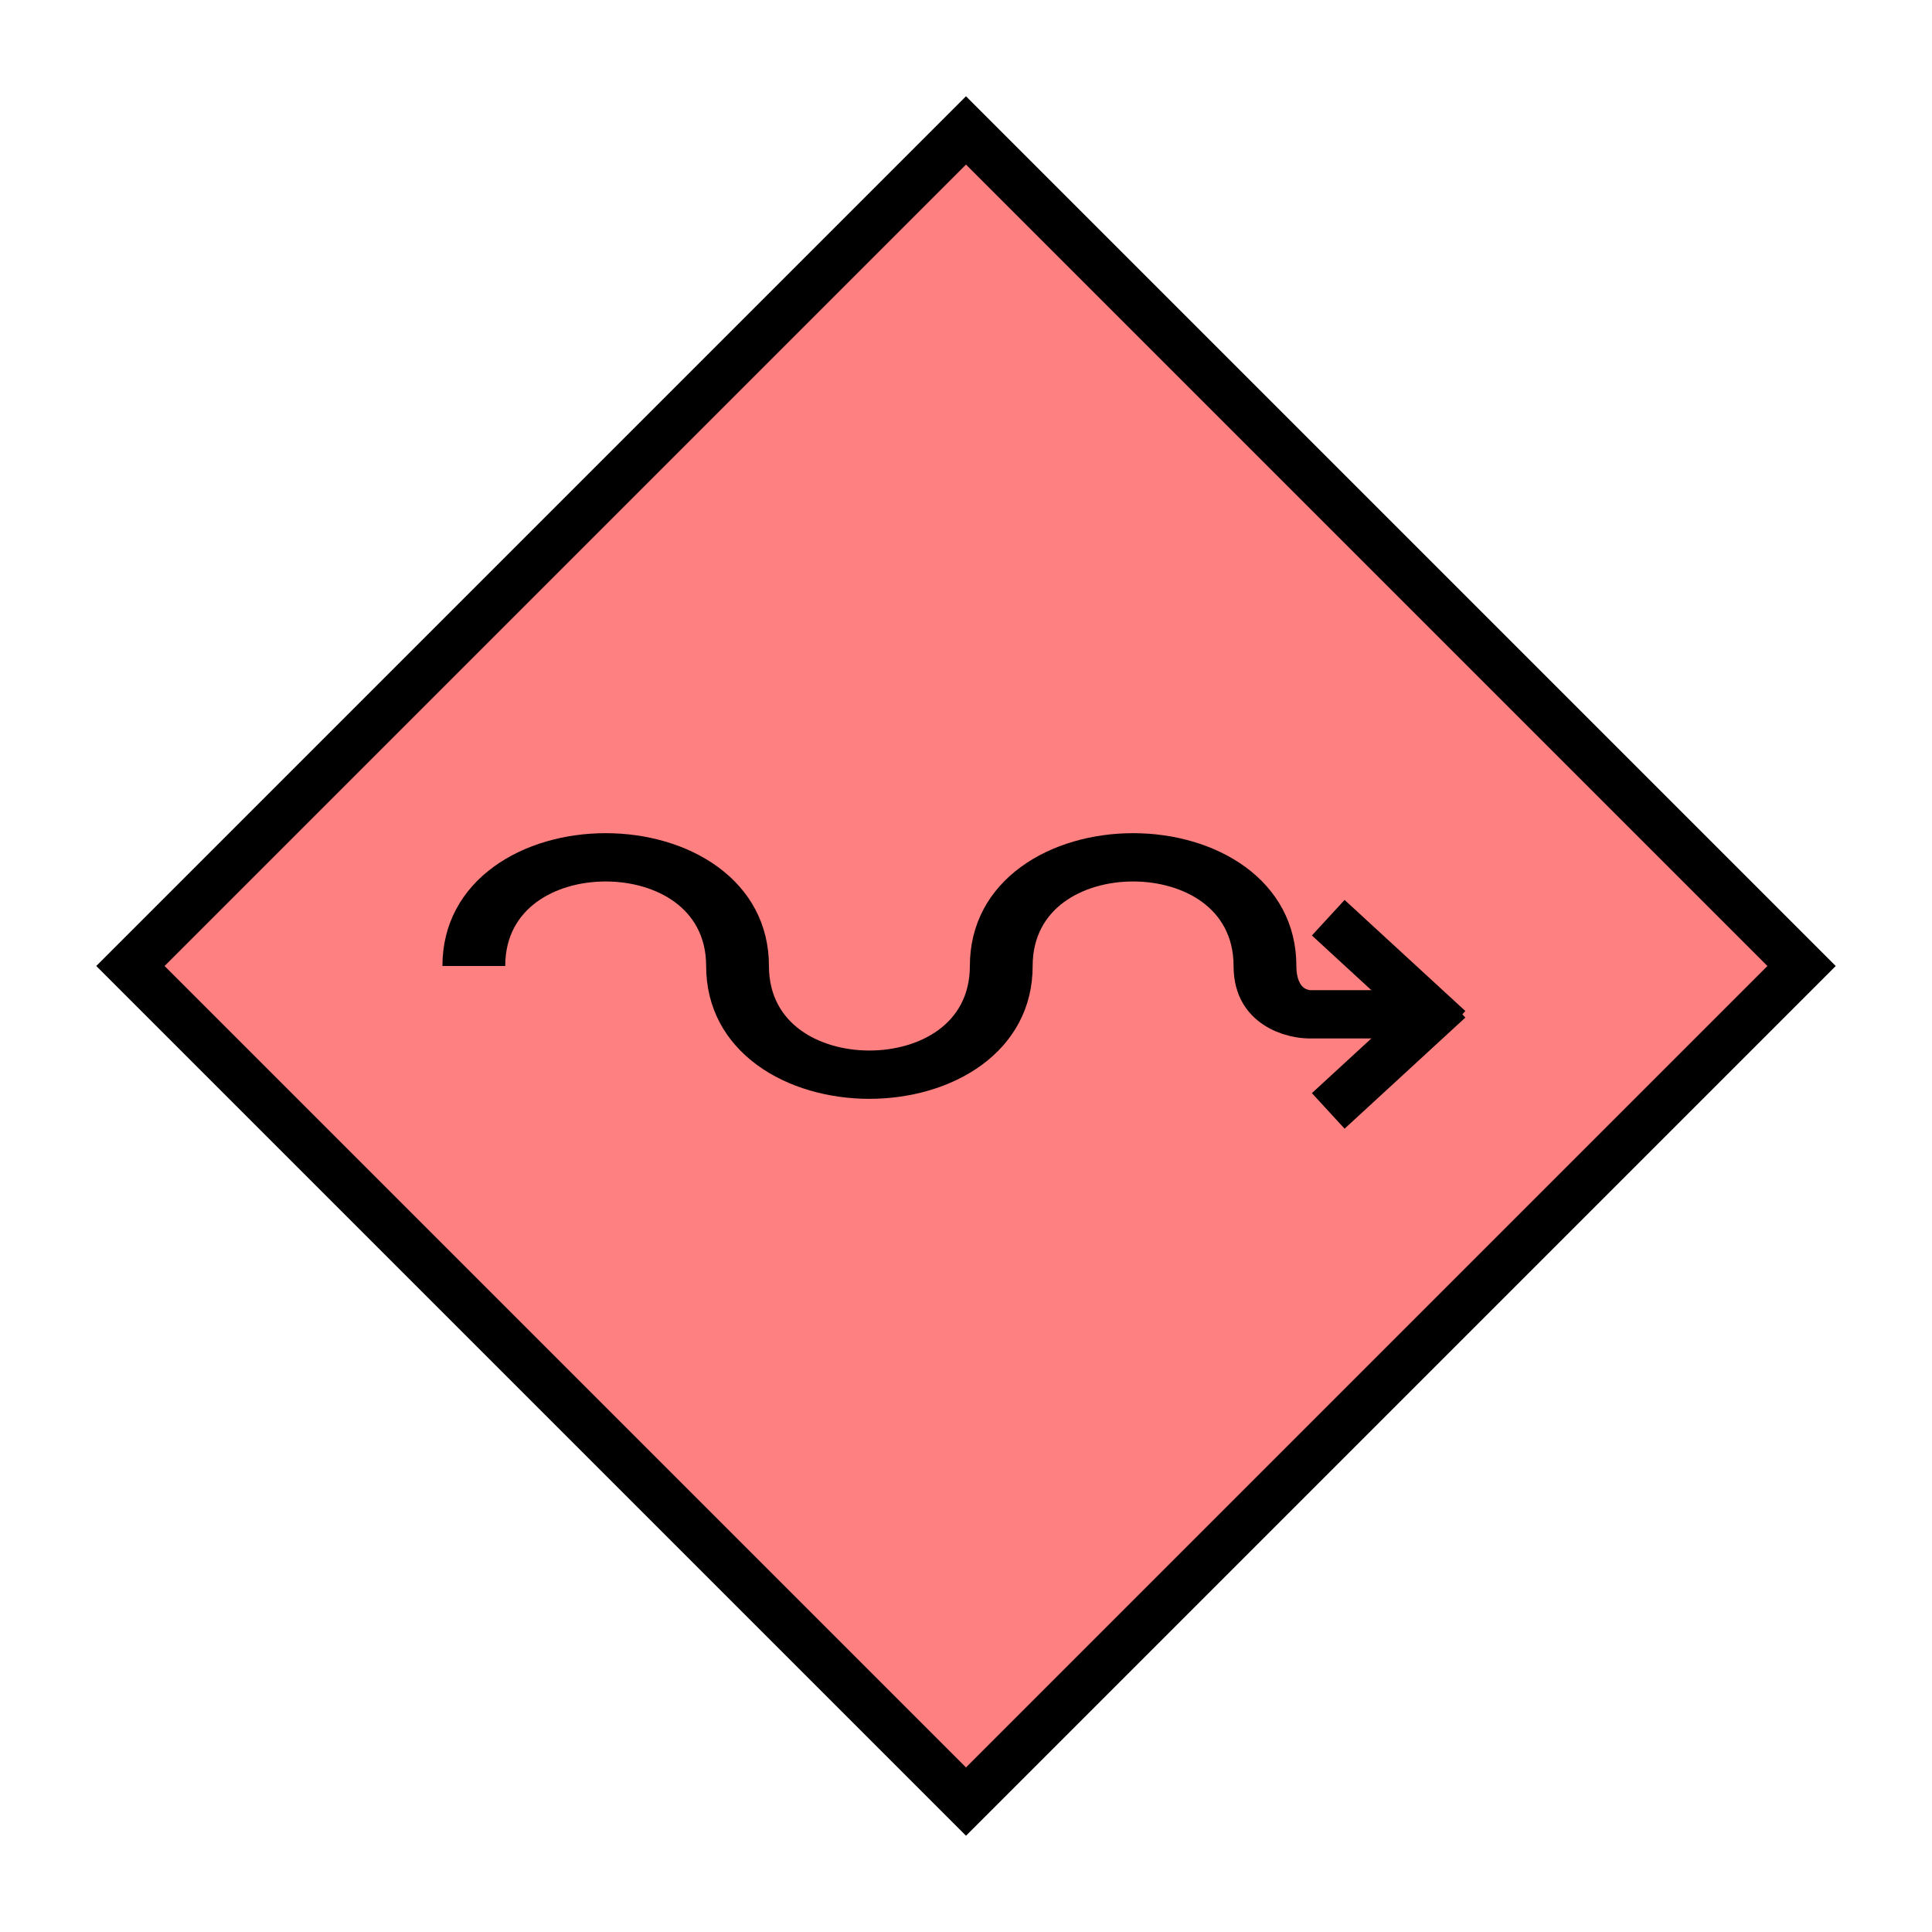 <?xml version="1.0"?>
<!DOCTYPE svg PUBLIC "-//W3C//DTD SVG 1.1//EN" "http://www.w3.org/Graphics/SVG/1.1/DTD/svg11.dtd" >
<!-- SVG content generated using Symbology Configuration Management System (SCMS) -->
<!-- Systematic Software Engineering Ltd. - www.systematic.co.uk - do not remove  -->
<svg id="OHOPF-----*****" width="400px" height="400px" viewBox="0 0 400 400">
<g >
<svg viewBox="0 0 400 400" id="_0.SHG-U----------" width="400px" height="400px"><polyline points="200,373 373,200 200,27 27,200 200,373" style="stroke-linecap:square;fill:rgb(255,128,128);stroke:rgb(0,0,0);stroke-width:10"></polyline>
</svg>

</g>
<g >
<svg viewBox="0 0 400 400" id="_1.O-O-F----------" width="400px" height="400px"><g transform="translate(-80 0) scale(1.3 1)"><path d="M137 200 C137 170 179 170 179 200 C179 230 221 230 221 200 C221 170 263 170 263 200
				C263 210 270 210 270 210 L290 210" style="fill:none;stroke:rgb(0,0,0);stroke-width:10"></path>
</g>
<line x1="275" y1="190" x2="300" y2="213" style="fill:none;stroke:rgb(0,0,0);stroke-width:10"></line>
<line x1="275" y1="230" x2="300" y2="207" style="fill:none;stroke:rgb(0,0,0);stroke-width:10"></line>
</svg>

</g>
</svg>